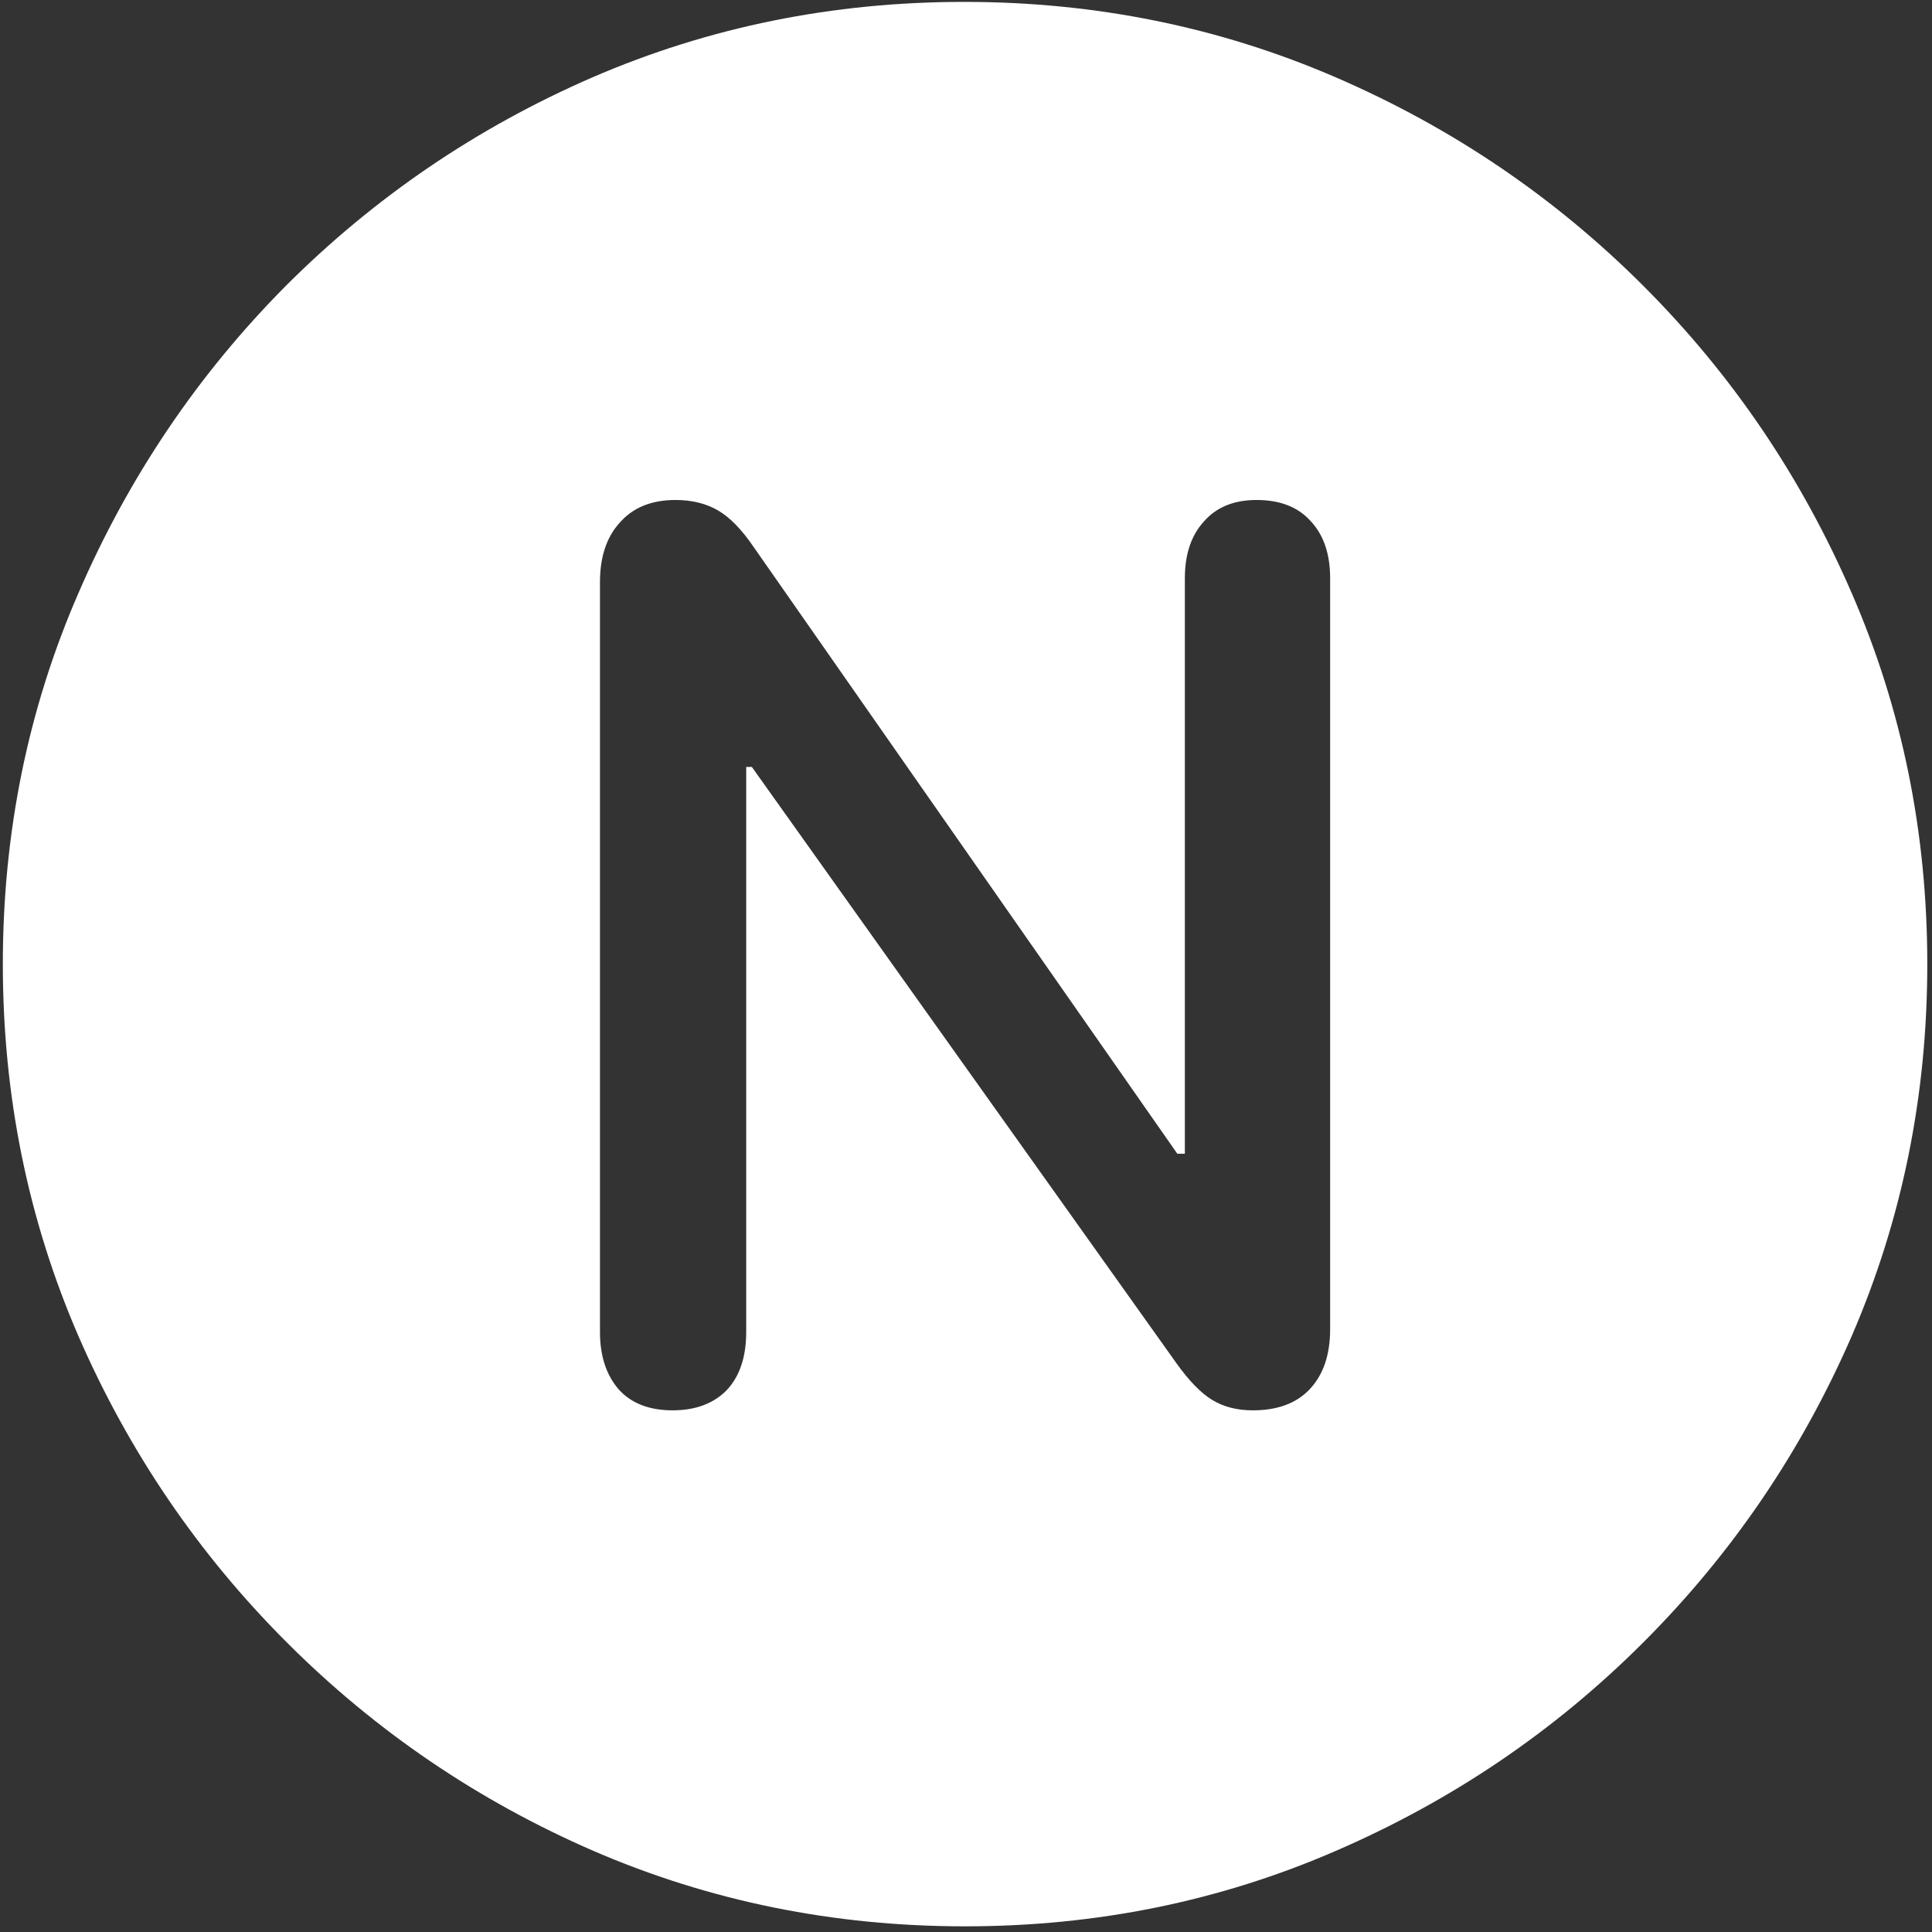 <svg width="128" height="128" viewBox="0 0 128 128" fill="none" xmlns="http://www.w3.org/2000/svg">
<rect x="0" y="0" width="128" height="128" fill="#333333" stroke="none"/>
<path d="M63.938 127.625C72.646 127.625 80.833 125.958 88.5 122.625C96.208 119.292 103 114.688 108.875 108.812C114.75 102.938 119.354 96.167 122.688 88.5C126.021 80.792 127.688 72.583 127.688 63.875C127.688 55.167 126.021 46.979 122.688 39.312C119.354 31.604 114.75 24.812 108.875 18.938C103 13.062 96.208 8.458 88.5 5.125C80.792 1.792 72.583 0.125 63.875 0.125C55.167 0.125 46.958 1.792 39.25 5.125C31.583 8.458 24.812 13.062 18.938 18.938C13.104 24.812 8.521 31.604 5.188 39.312C1.854 46.979 0.188 55.167 0.188 63.875C0.188 72.583 1.854 80.792 5.188 88.5C8.521 96.167 13.125 102.938 19 108.812C24.875 114.688 31.646 119.292 39.312 122.625C47.021 125.958 55.229 127.625 63.938 127.625ZM44.562 93.438C43.021 93.438 41.833 92.979 41 92.062C40.167 91.104 39.75 89.833 39.75 88.25V38.562C39.75 36.896 40.188 35.583 41.062 34.625C41.938 33.625 43.167 33.125 44.75 33.125C45.833 33.125 46.771 33.354 47.562 33.812C48.354 34.271 49.146 35.083 49.938 36.25L78 76.438H78.5V38.312C78.5 36.729 78.917 35.479 79.75 34.562C80.583 33.604 81.75 33.125 83.25 33.125C84.792 33.125 85.979 33.583 86.812 34.5C87.688 35.417 88.125 36.688 88.125 38.312V88.062C88.125 89.771 87.667 91.104 86.75 92.062C85.875 92.979 84.625 93.438 83 93.438C81.958 93.438 81.062 93.208 80.312 92.75C79.562 92.292 78.771 91.479 77.938 90.312L49.812 50.812H49.438V88.25C49.438 89.917 49 91.208 48.125 92.125C47.25 93 46.062 93.438 44.562 93.438Z" fill="white"/>
</svg>
